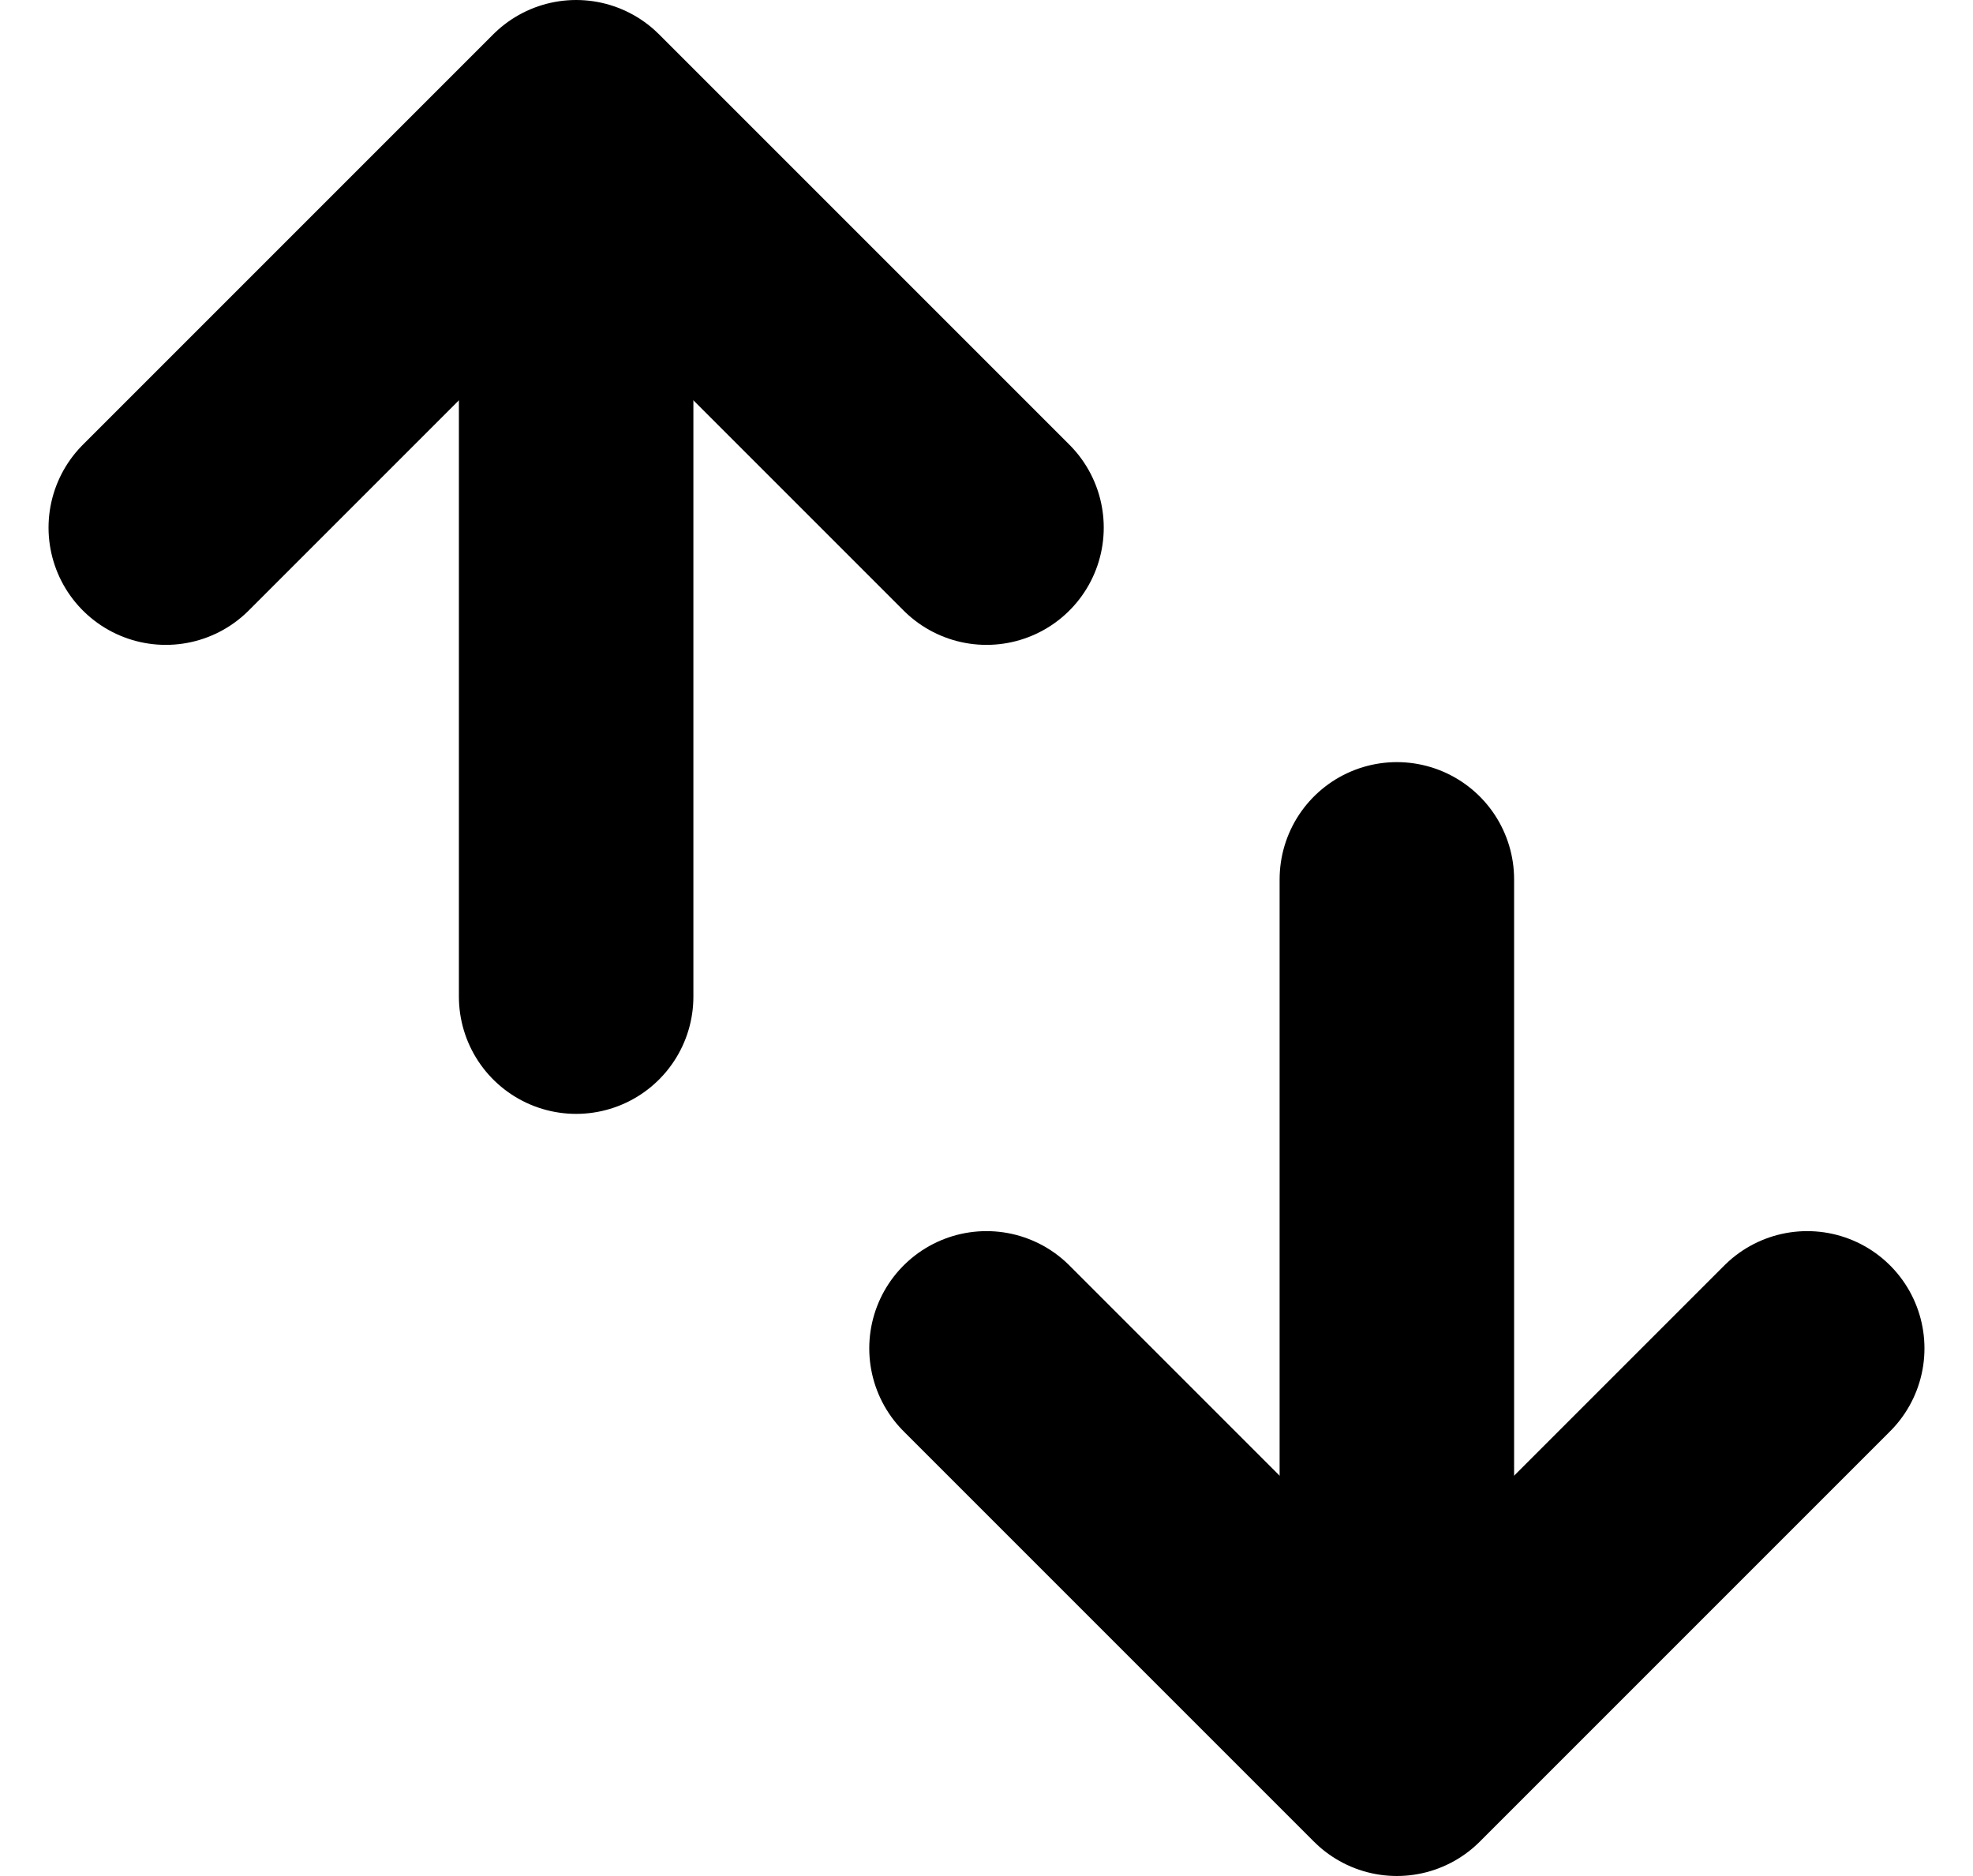 <svg xmlns="http://www.w3.org/2000/svg" width="16.828" height="16" viewBox="0 0 16.828 16">
  <g id="Group_284" data-name="Group 284" transform="translate(-70.586 -75.5)">
    <g class="asc">
      <path id="Path_160" data-name="Path 160" d="M72,80l3.5-3.5L79,80" fill="none" stroke="#000" stroke-linecap="round" stroke-linejoin="round" stroke-width="2"/>
      <line id="Line_46" data-name="Line 46" y2="7" transform="translate(75.5 77)" fill="none" stroke="#000" stroke-linecap="round" stroke-linejoin="round" stroke-width="2"/>
    </g>
    <g class="desc">
      <path id="Path_161" data-name="Path 161" d="M86,87l-3.5,3.5L79,87" fill="none" stroke="#000" stroke-linecap="round" stroke-linejoin="round" stroke-width="2"/>
      <line id="Line_47" data-name="Line 47" y2="7" transform="translate(82.5 83)" fill="none" stroke="#000" stroke-linecap="round" stroke-linejoin="round" stroke-width="2"/>
    </g>
  </g>
</svg>
